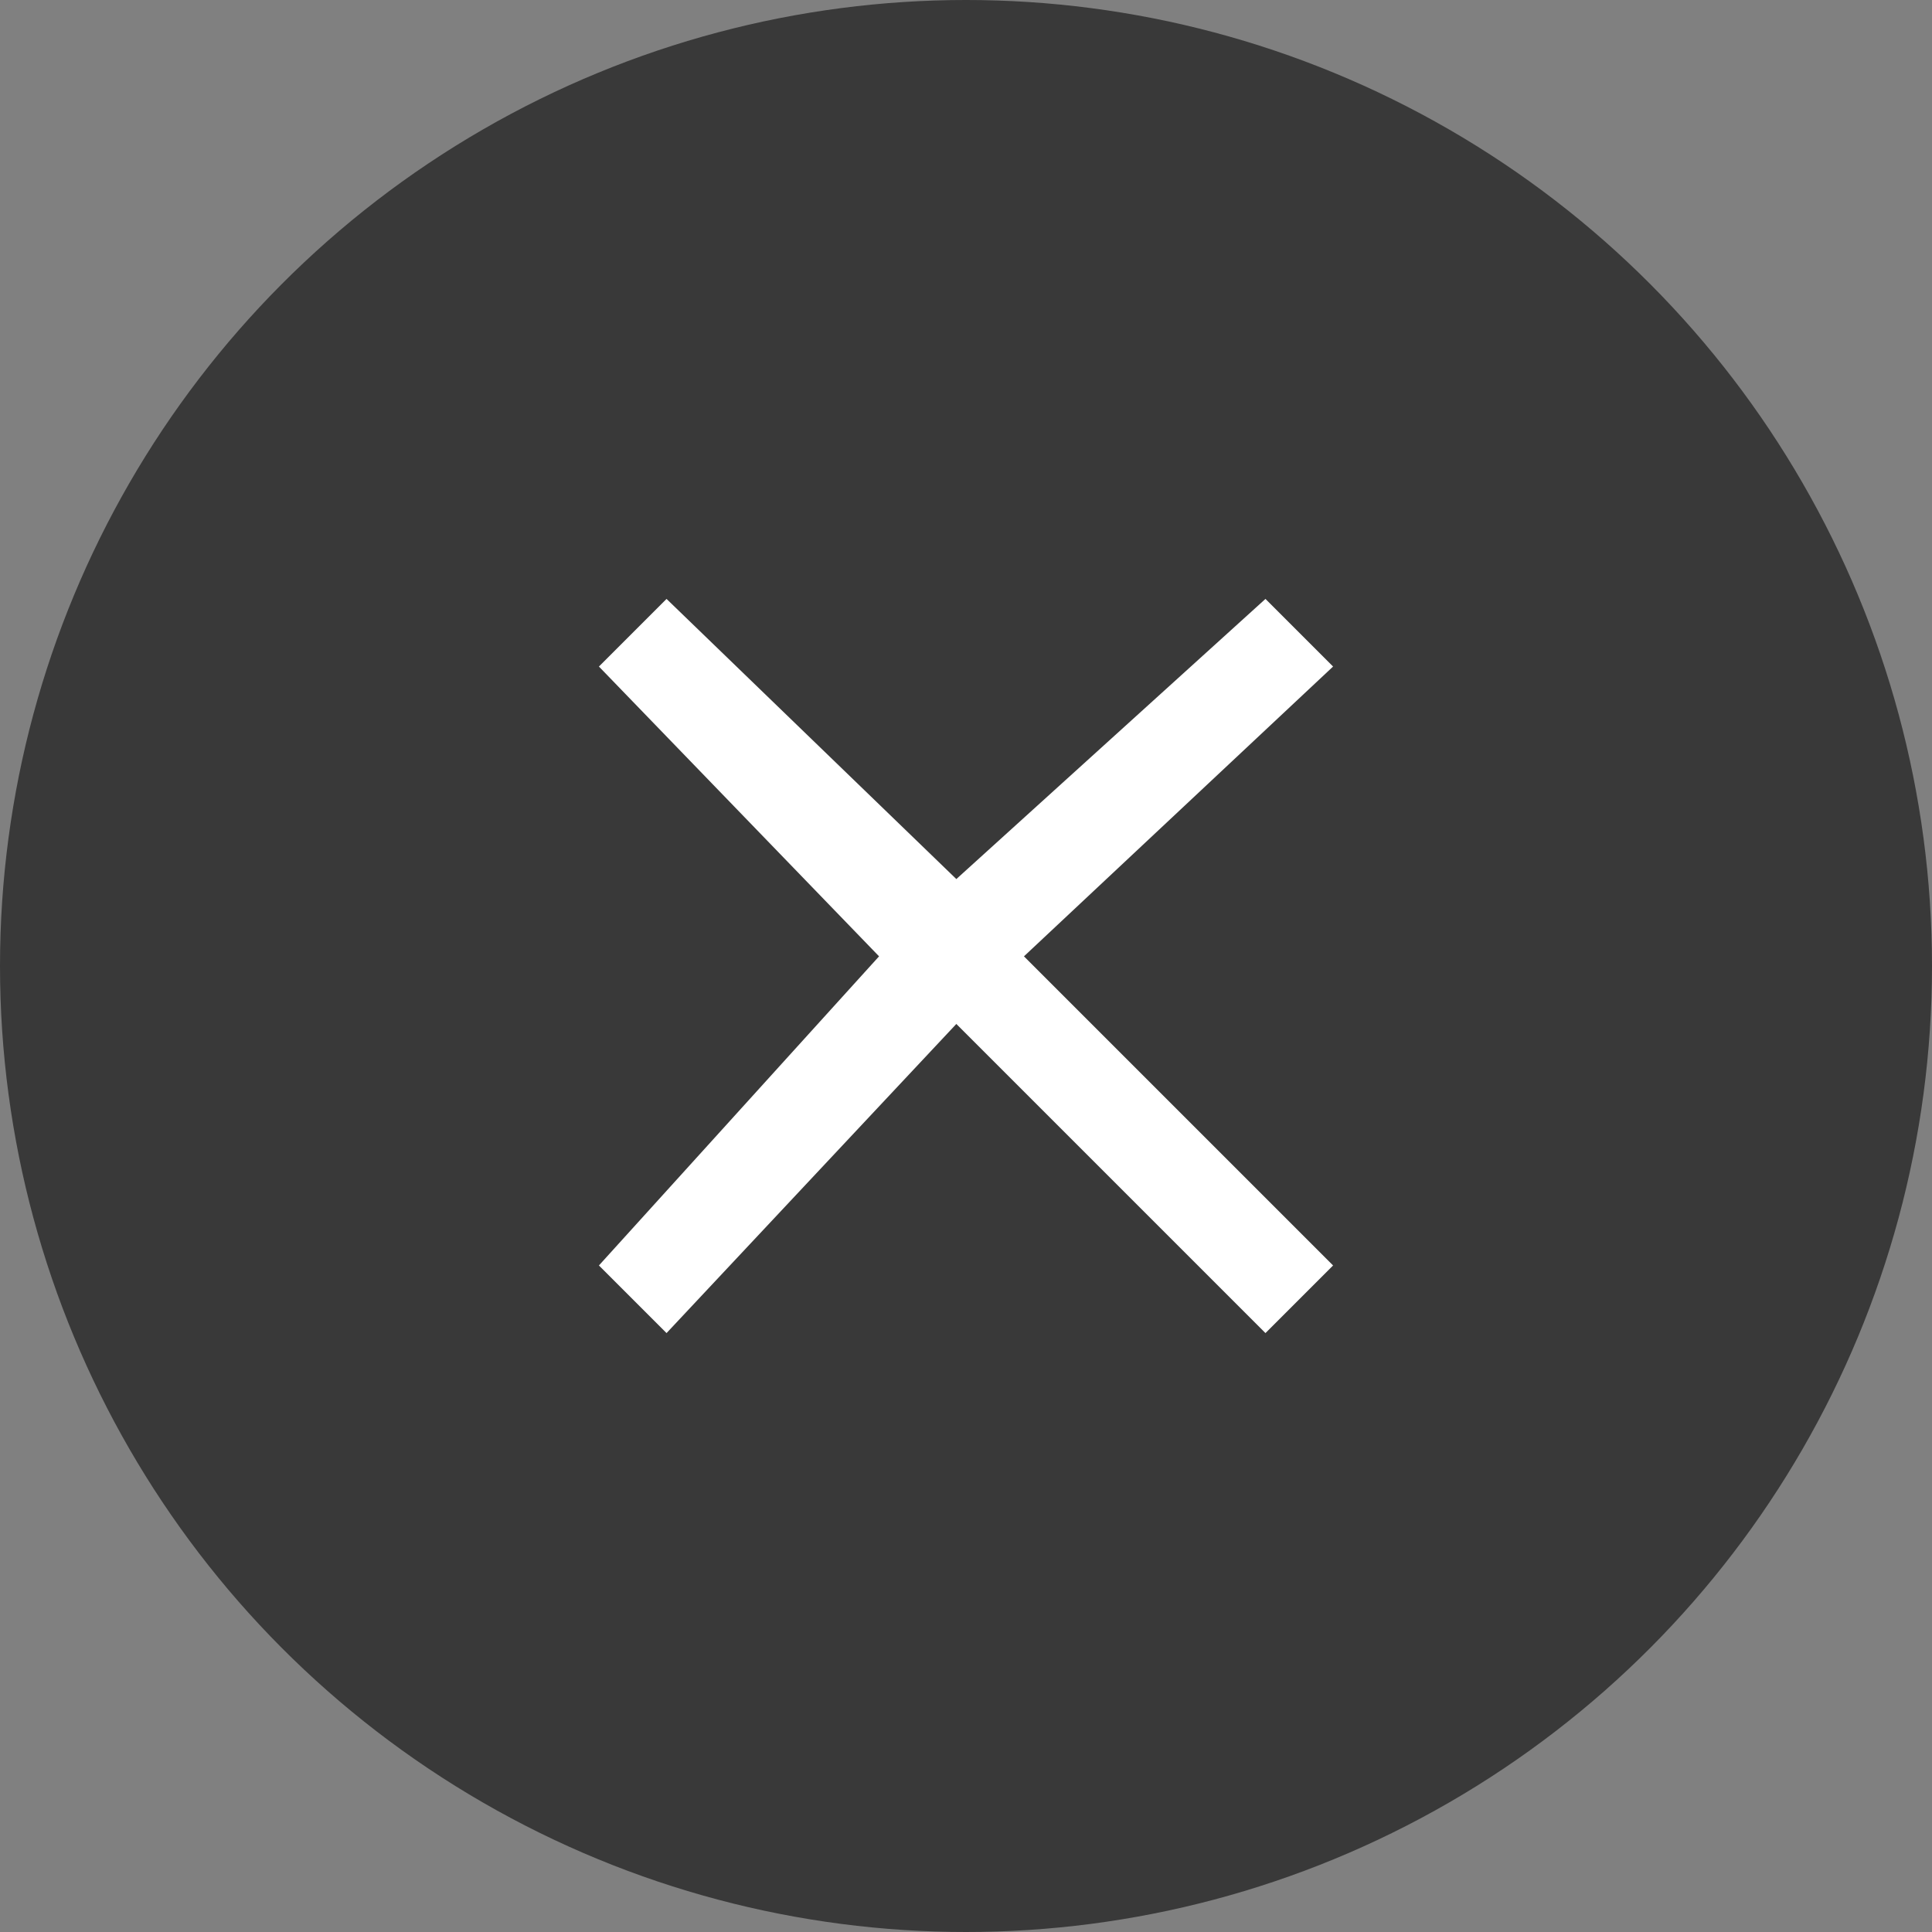<?xml version="1.0" encoding="utf-8"?>
<!-- Generator: Adobe Illustrator 18.0.0, SVG Export Plug-In . SVG Version: 6.00 Build 0)  -->
<!DOCTYPE svg PUBLIC "-//W3C//DTD SVG 1.1//EN" "http://www.w3.org/Graphics/SVG/1.1/DTD/svg11.dtd">
<svg version="1.1" id="图层_1" xmlns="http://www.w3.org/2000/svg" xmlns:xlink="http://www.w3.org/1999/xlink" x="0px" y="0px"
	 viewBox="30 90 20 20" enable-background="new 30 90 20 20" xml:space="preserve">
<rect x="30" y="90" width="20" height="20" fill="#808080" stroke="none"/>
<circle fill="#393939" cx="40" cy="100" r="10"/>
<polygon fill="#FFFFFF" points="43.8,96.9 43.1,96.2 39.9,99.1 36.9,96.2 36.2,96.9 39.1,99.9 36.2,103.1 36.9,103.8 39.9,100.6 
	43.1,103.8 43.8,103.1 40.6,99.9 "/>
</svg>
